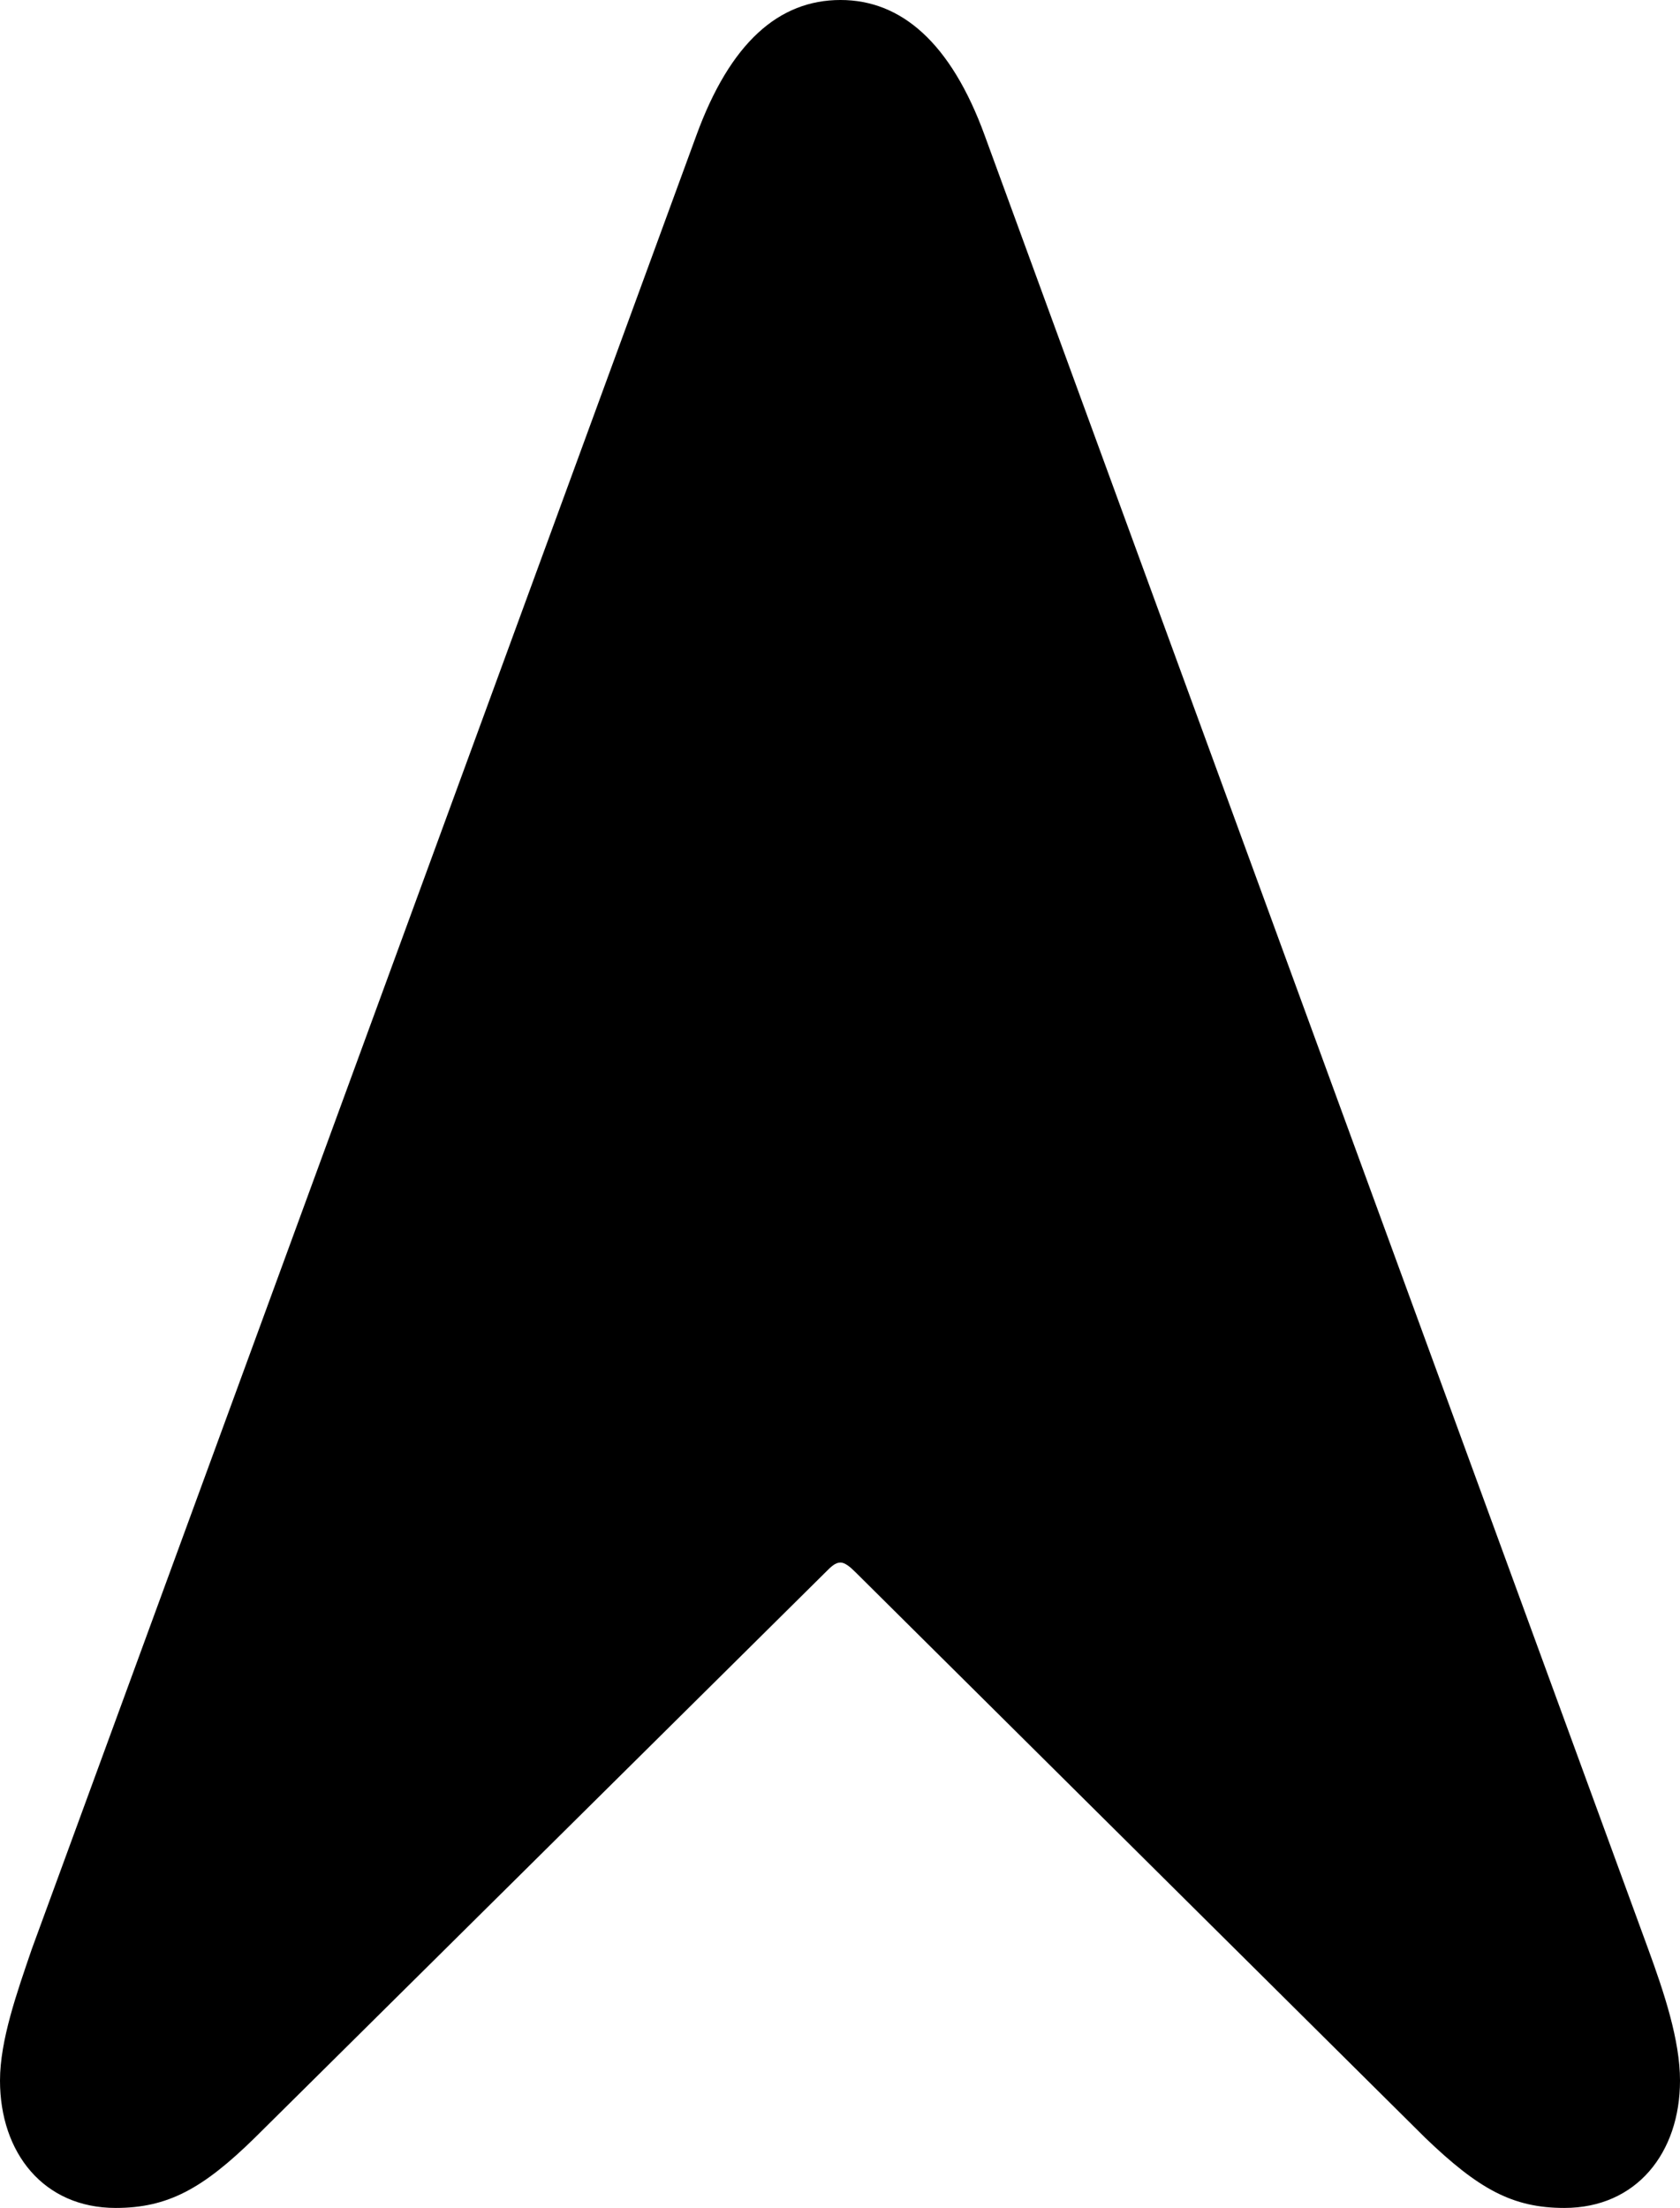 <?xml version="1.0" encoding="UTF-8" standalone="no"?>
<svg xmlns="http://www.w3.org/2000/svg"
     width="772.949" height="1015.625"
     viewBox="0 0 772.949 1015.625"
     fill="currentColor">
  <path d="M53.221 1015.628C77.151 1015.628 93.261 1006.838 117.191 983.398L379.881 723.148C382.321 720.698 384.281 718.748 386.721 718.748C388.671 718.748 391.111 720.698 393.551 723.148L655.761 983.398C680.181 1006.838 695.801 1015.628 719.731 1015.628C752.931 1015.628 772.951 990.238 772.951 957.028C772.951 938.478 765.621 916.508 758.301 896.488L453.121 62.498C437.501 19.528 414.551 -0.002 386.721 -0.002C358.401 -0.002 335.941 19.528 320.311 62.498L14.651 896.488C7.811 916.508 0.001 938.478 0.001 957.028C0.001 990.238 20.021 1015.628 53.221 1015.628Z"/>
</svg>